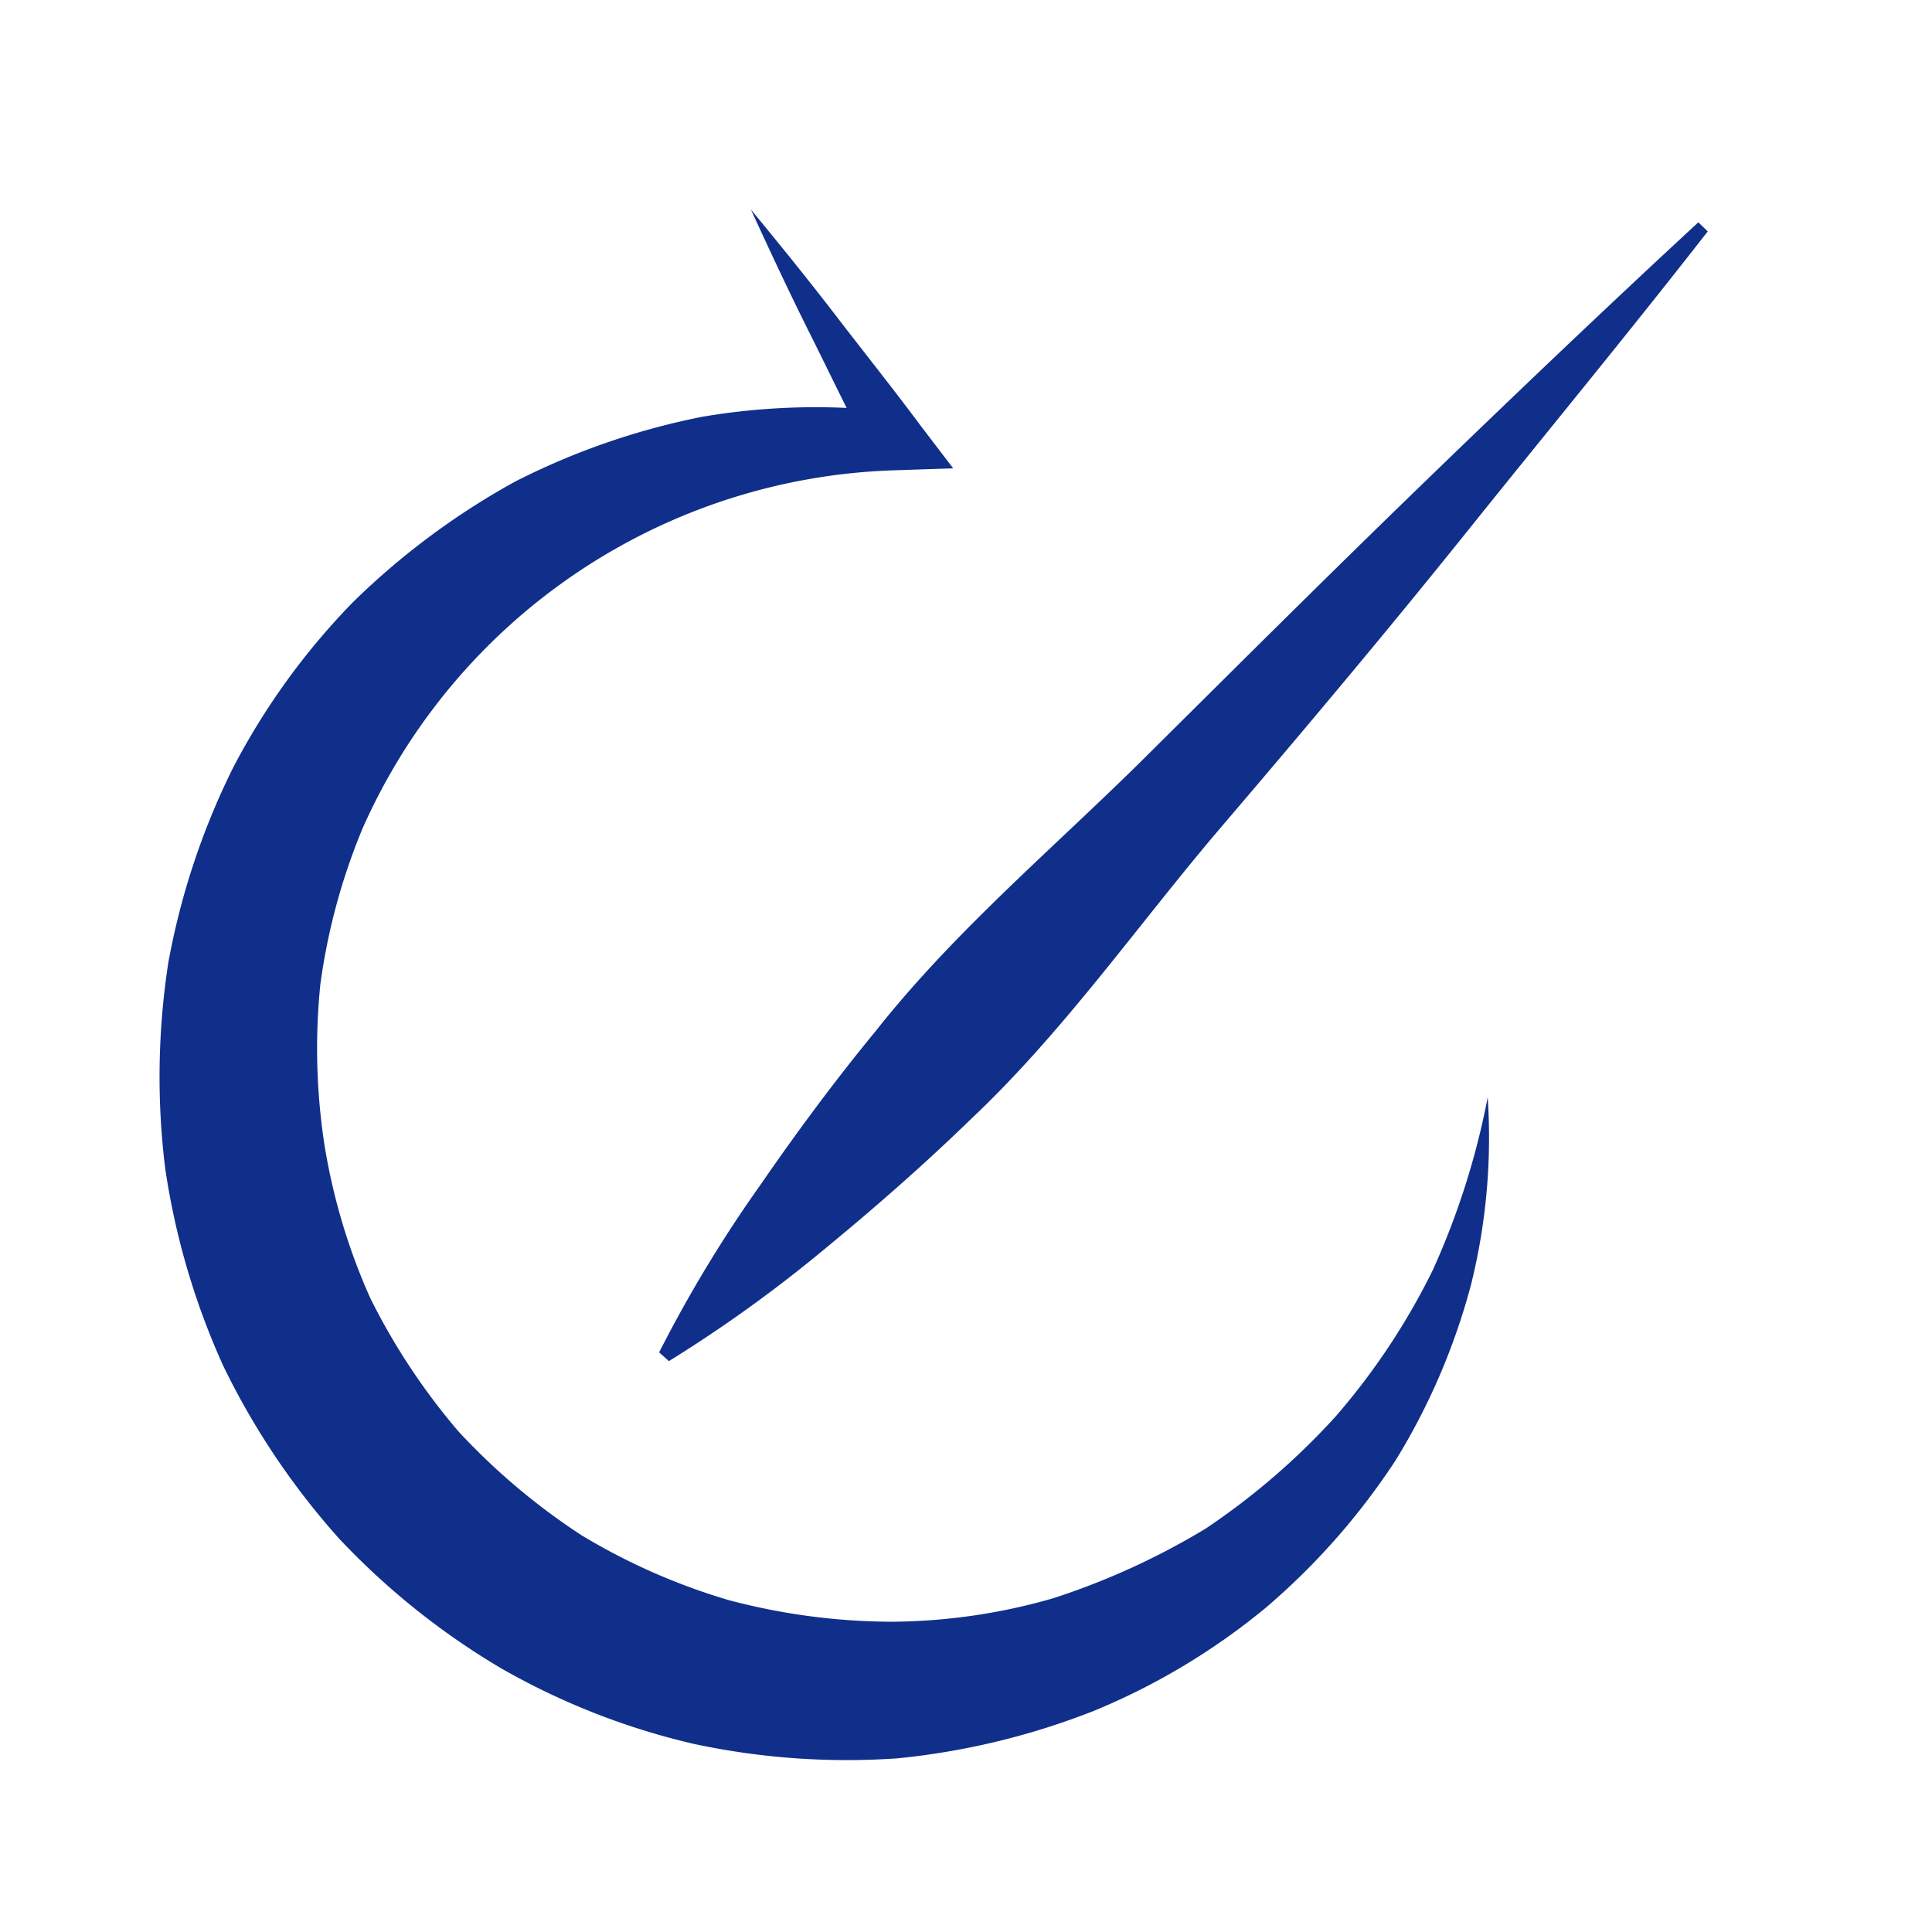 <svg id="图层_1" data-name="图层 1" xmlns="http://www.w3.org/2000/svg" viewBox="0 0 59.53 59.53"><defs><style>.cls-1{fill:#102f8b;}</style></defs><title>未标题-2</title><path class="cls-1" d="M45.84,33.81a18.79,18.79,0,0,1-.51,5.76A20.19,20.19,0,0,1,43,45a21.28,21.28,0,0,1-4,4.54,20.65,20.65,0,0,1-5.28,3.17,22.52,22.52,0,0,1-6.08,1.47,22.51,22.51,0,0,1-6.28-.45,21.91,21.91,0,0,1-5.91-2.32,22.74,22.74,0,0,1-5-4,23.11,23.11,0,0,1-3.56-5.3A22.75,22.75,0,0,1,5.09,36a23,23,0,0,1,.1-6.36,22.58,22.58,0,0,1,2-6,21.56,21.56,0,0,1,3.68-5.08,22.9,22.9,0,0,1,5-3.72,22.15,22.15,0,0,1,5.78-2,20.85,20.85,0,0,1,6-.14l-.8,1.37c-.65-1.24-1.26-2.52-1.89-3.78s-1.23-2.54-1.82-3.83c.9,1.09,1.79,2.19,2.65,3.31s1.74,2.22,2.58,3.35l1,1.31-1.77.06A18.56,18.56,0,0,0,11.17,25.53a19.14,19.14,0,0,0-1.3,4.81A19.52,19.52,0,0,0,10,35.29,18.93,18.93,0,0,0,11.41,40a20.07,20.07,0,0,0,2.72,4.11,20.29,20.29,0,0,0,3.78,3.19,19.37,19.37,0,0,0,4.53,2,19.79,19.79,0,0,0,5,.67,18.29,18.29,0,0,0,5-.72,22.43,22.43,0,0,0,4.71-2.15,21.79,21.79,0,0,0,4-3.45,21.07,21.07,0,0,0,3-4.52A23.71,23.71,0,0,0,45.84,33.81Z"/><path class="cls-1" d="M52.62,7.13c-2.43,3.12-4.94,6.16-7.41,9.24s-5,6.09-7.57,9.1-4.82,6.27-7.71,9c-1.41,1.37-2.9,2.68-4.43,3.94a42.58,42.58,0,0,1-4.89,3.53l-.3-.27a40.87,40.87,0,0,1,3.12-5.16c1.13-1.64,2.31-3.23,3.56-4.75,2.45-3.1,5.5-5.65,8.3-8.43S40.9,17.75,43.74,15s5.69-5.47,8.59-8.15Z"/></svg>